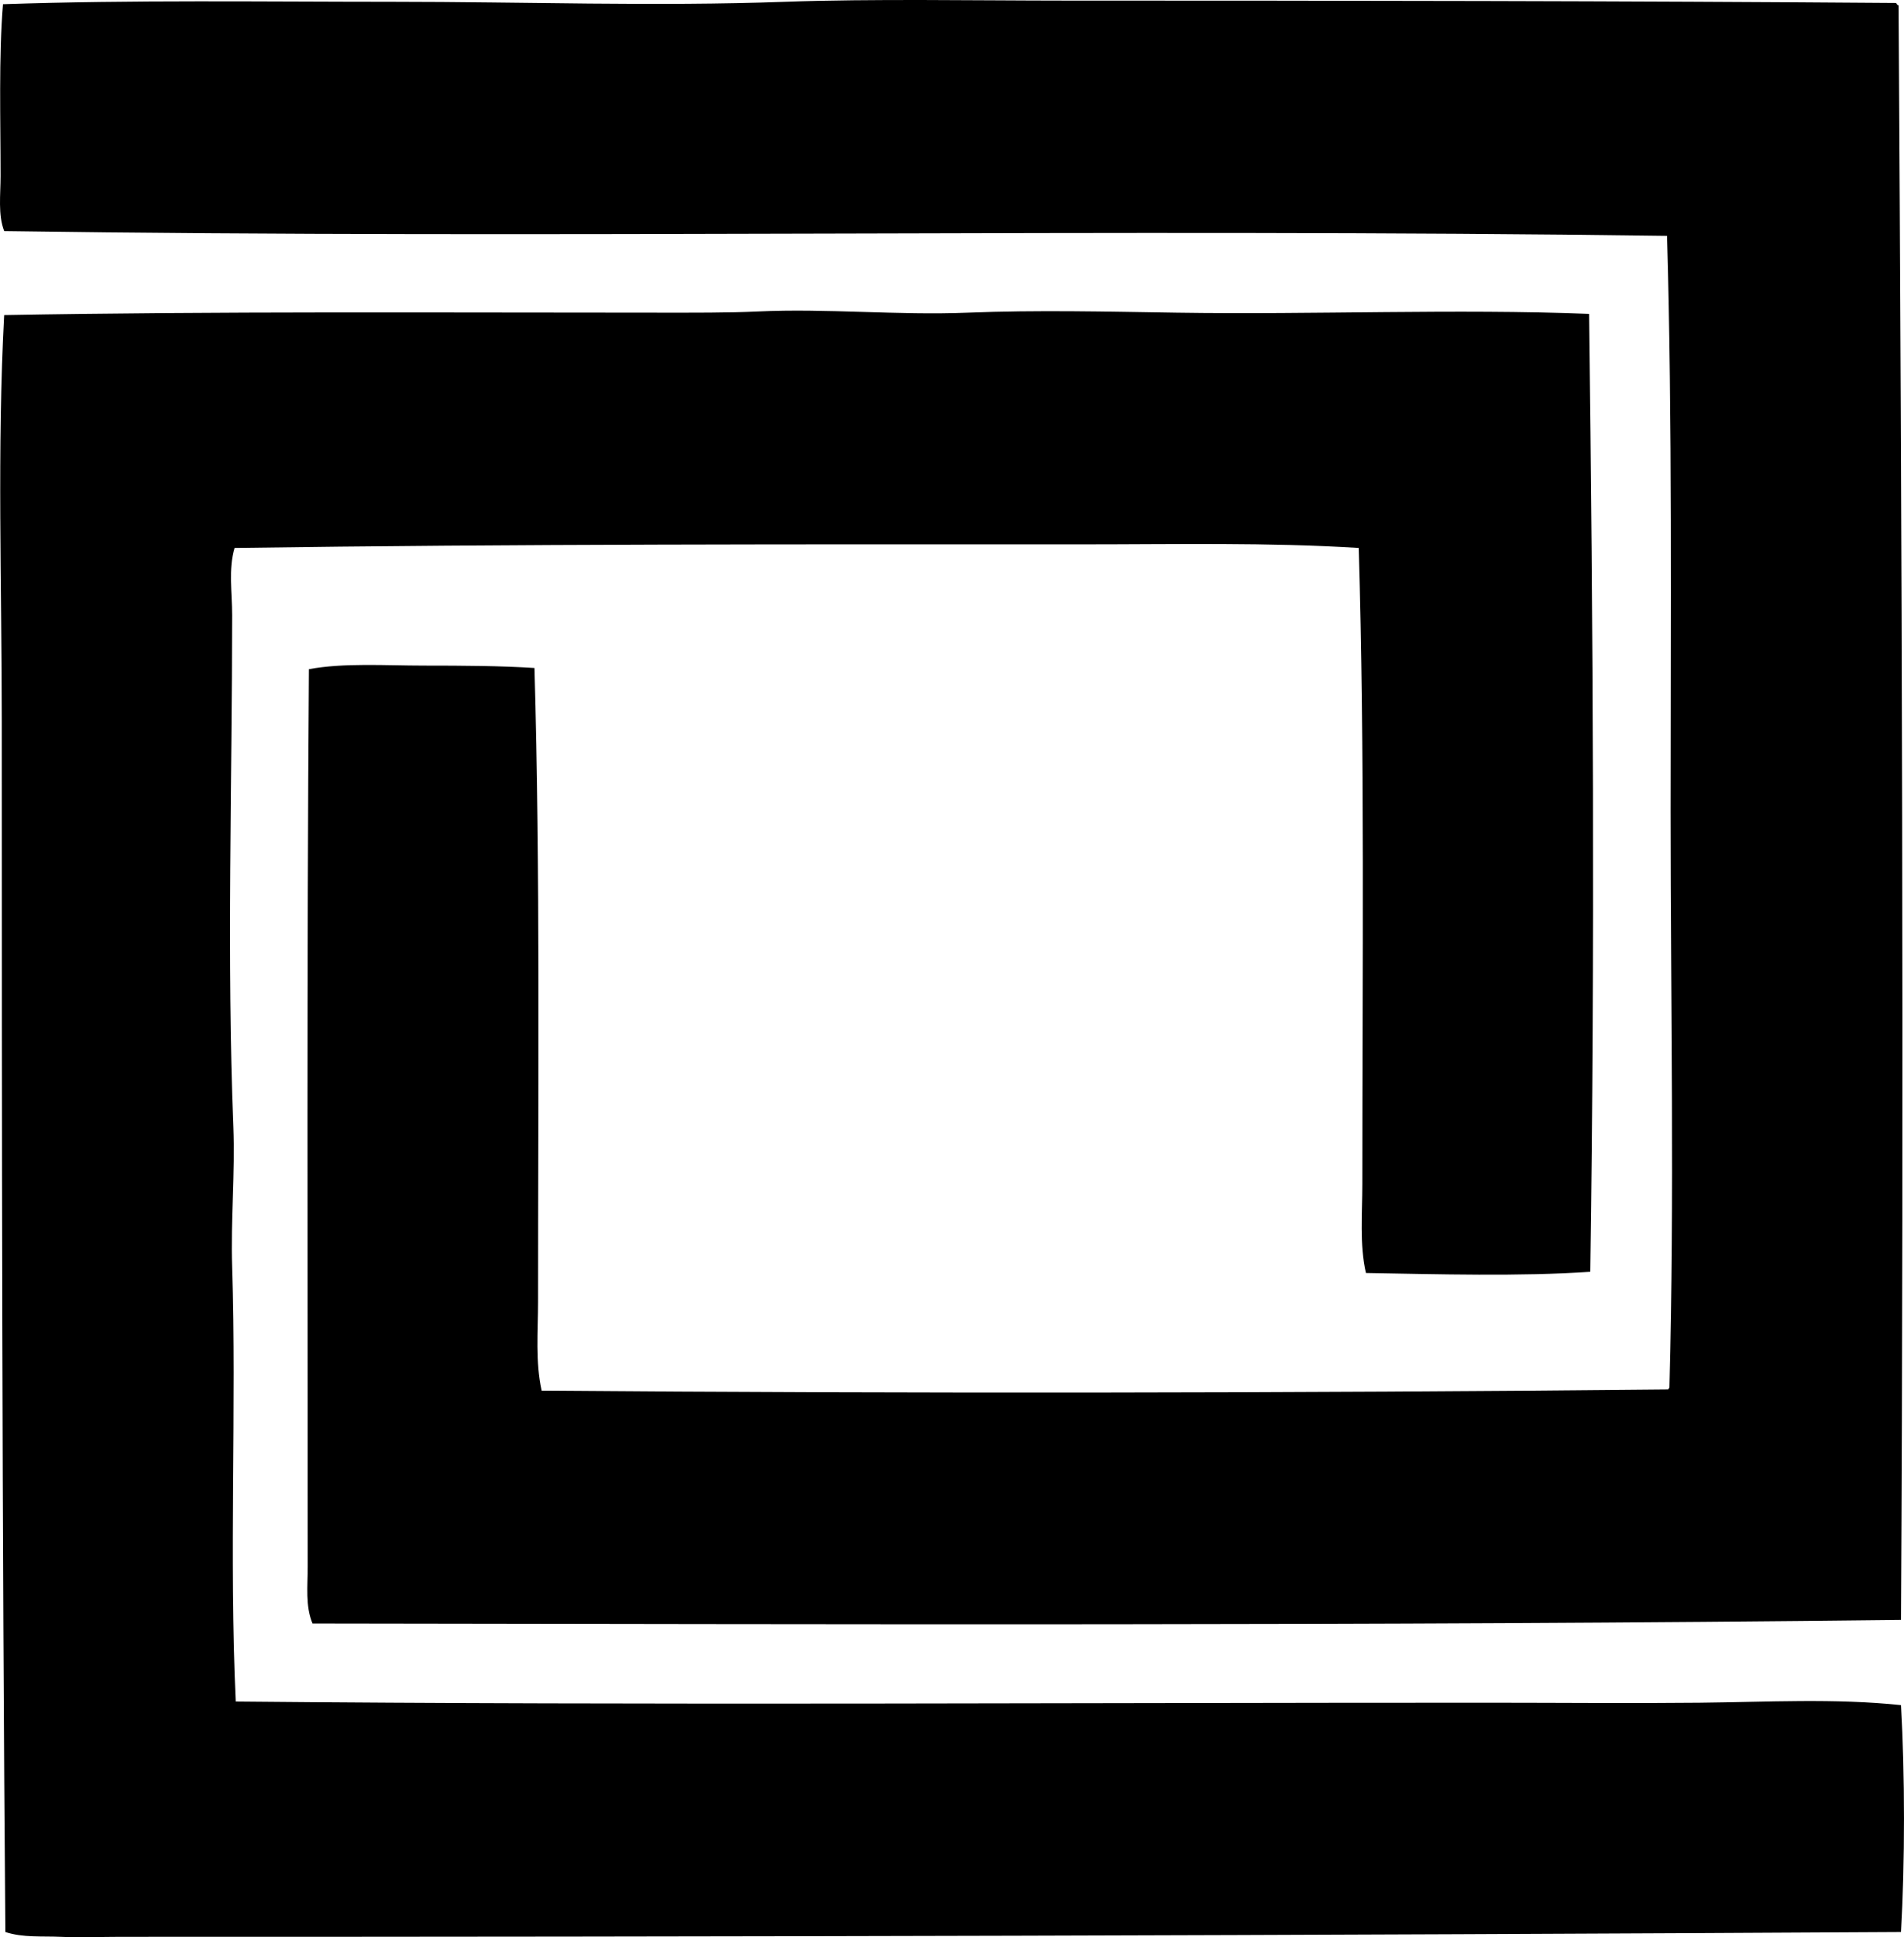 <?xml version="1.0" encoding="iso-8859-1"?>
<!-- Generator: Adobe Illustrator 19.2.0, SVG Export Plug-In . SVG Version: 6.00 Build 0)  -->
<svg version="1.1" xmlns="http://www.w3.org/2000/svg" xmlns:xlink="http://www.w3.org/1999/xlink" x="0px" y="0px"
	 viewBox="0 0 190.363 193.584" style="enable-background:new 0 0 190.363 193.584;" xml:space="preserve">
<g id="TTW_x5F_Heizkessel">
	<path style="fill-rule:evenodd;clip-rule:evenodd;" d="M189.584,0.298c0.054,0.107,0.105,0.215,0.239,0.24
		c0.33,53.238,0.539,108.961,0.24,161.337c-52.436,0.608-106.695,0.428-158.817,0.359c-0.73-1.745-0.48-3.763-0.48-5.638
		c0-29.472-0.097-60.499,0.12-89.725c3.458-0.648,7.62-0.361,11.515-0.359c3.907,0.001,7.683,0.021,11.036,0.239
		c0.579,20.088,0.36,41.607,0.36,63.335c0,2.959-0.279,6.021,0.36,8.877c36.262,0.294,75.443,0.251,112.636-0.12
		c0.022-0.098,0.12-0.119,0.12-0.24c0.509-19.133,0.121-37.946,0.119-57.457c-0.001-19.646,0.174-38.886-0.359-57.577
		c-55.519-0.77-111.825,0.318-166.254-0.48c-0.633-1.631-0.36-3.612-0.36-5.517c0-5.504-0.194-11.931,0.24-17.153
		C13.262-0.02,26.278,0.177,39.283,0.179c13.062,0.001,26.161,0.47,39.225,0c8.661-0.312,19.167-0.121,27.949-0.12
		C134.427,0.062,162.451,0.092,189.584,0.298z"/>
	<path style="fill-rule:evenodd;clip-rule:evenodd;" d="M158.876,31.367c0.4,31.466,0.596,63.321,0.12,95.722
		c-6.961,0.478-15.271,0.241-22.431,0.12c-0.648-2.86-0.36-5.903-0.36-8.876c0.001-21.099,0.25-43.468-0.36-63.575
		c-9.069-0.567-18.34-0.358-27.709-0.359c-27.86-0.005-56.712-0.043-84.687,0.359c-0.628,2.15-0.24,4.43-0.24,6.718
		c-0.001,16.45-0.546,34.446,0.12,51.1c0.184,4.61-0.27,9.296-0.12,14.034c0.439,13.854-0.309,28.979,0.36,43.423
		c41.162,0.393,83.785,0.111,125.59,0.12c6.959,0.002,13.906,0.07,20.752,0c6.784-0.069,13.51-0.459,20.152,0.24
		c0.398,7.003,0.4,15.668,0,22.671c-59.118,0.337-117.87,0.49-178.01,0.48c-1.985,0-3.982,0.094-5.998,0
		c-1.804-0.084-3.763,0.102-5.518-0.48c-0.334-40.614-0.357-80.243-0.36-121.032c-0.001-13.595-0.472-27.244,0.24-40.544
		c21.178-0.384,43.396-0.239,65.614-0.24c3.227,0,6.758,0.021,9.716-0.12c6.921-0.327,13.975,0.401,20.992,0.12
		c7.002-0.28,13.989-0.104,20.872,0C131.631,31.458,145.429,30.845,158.876,31.367z"/>
</g>
<g id="Layer_1">
</g>
</svg>
